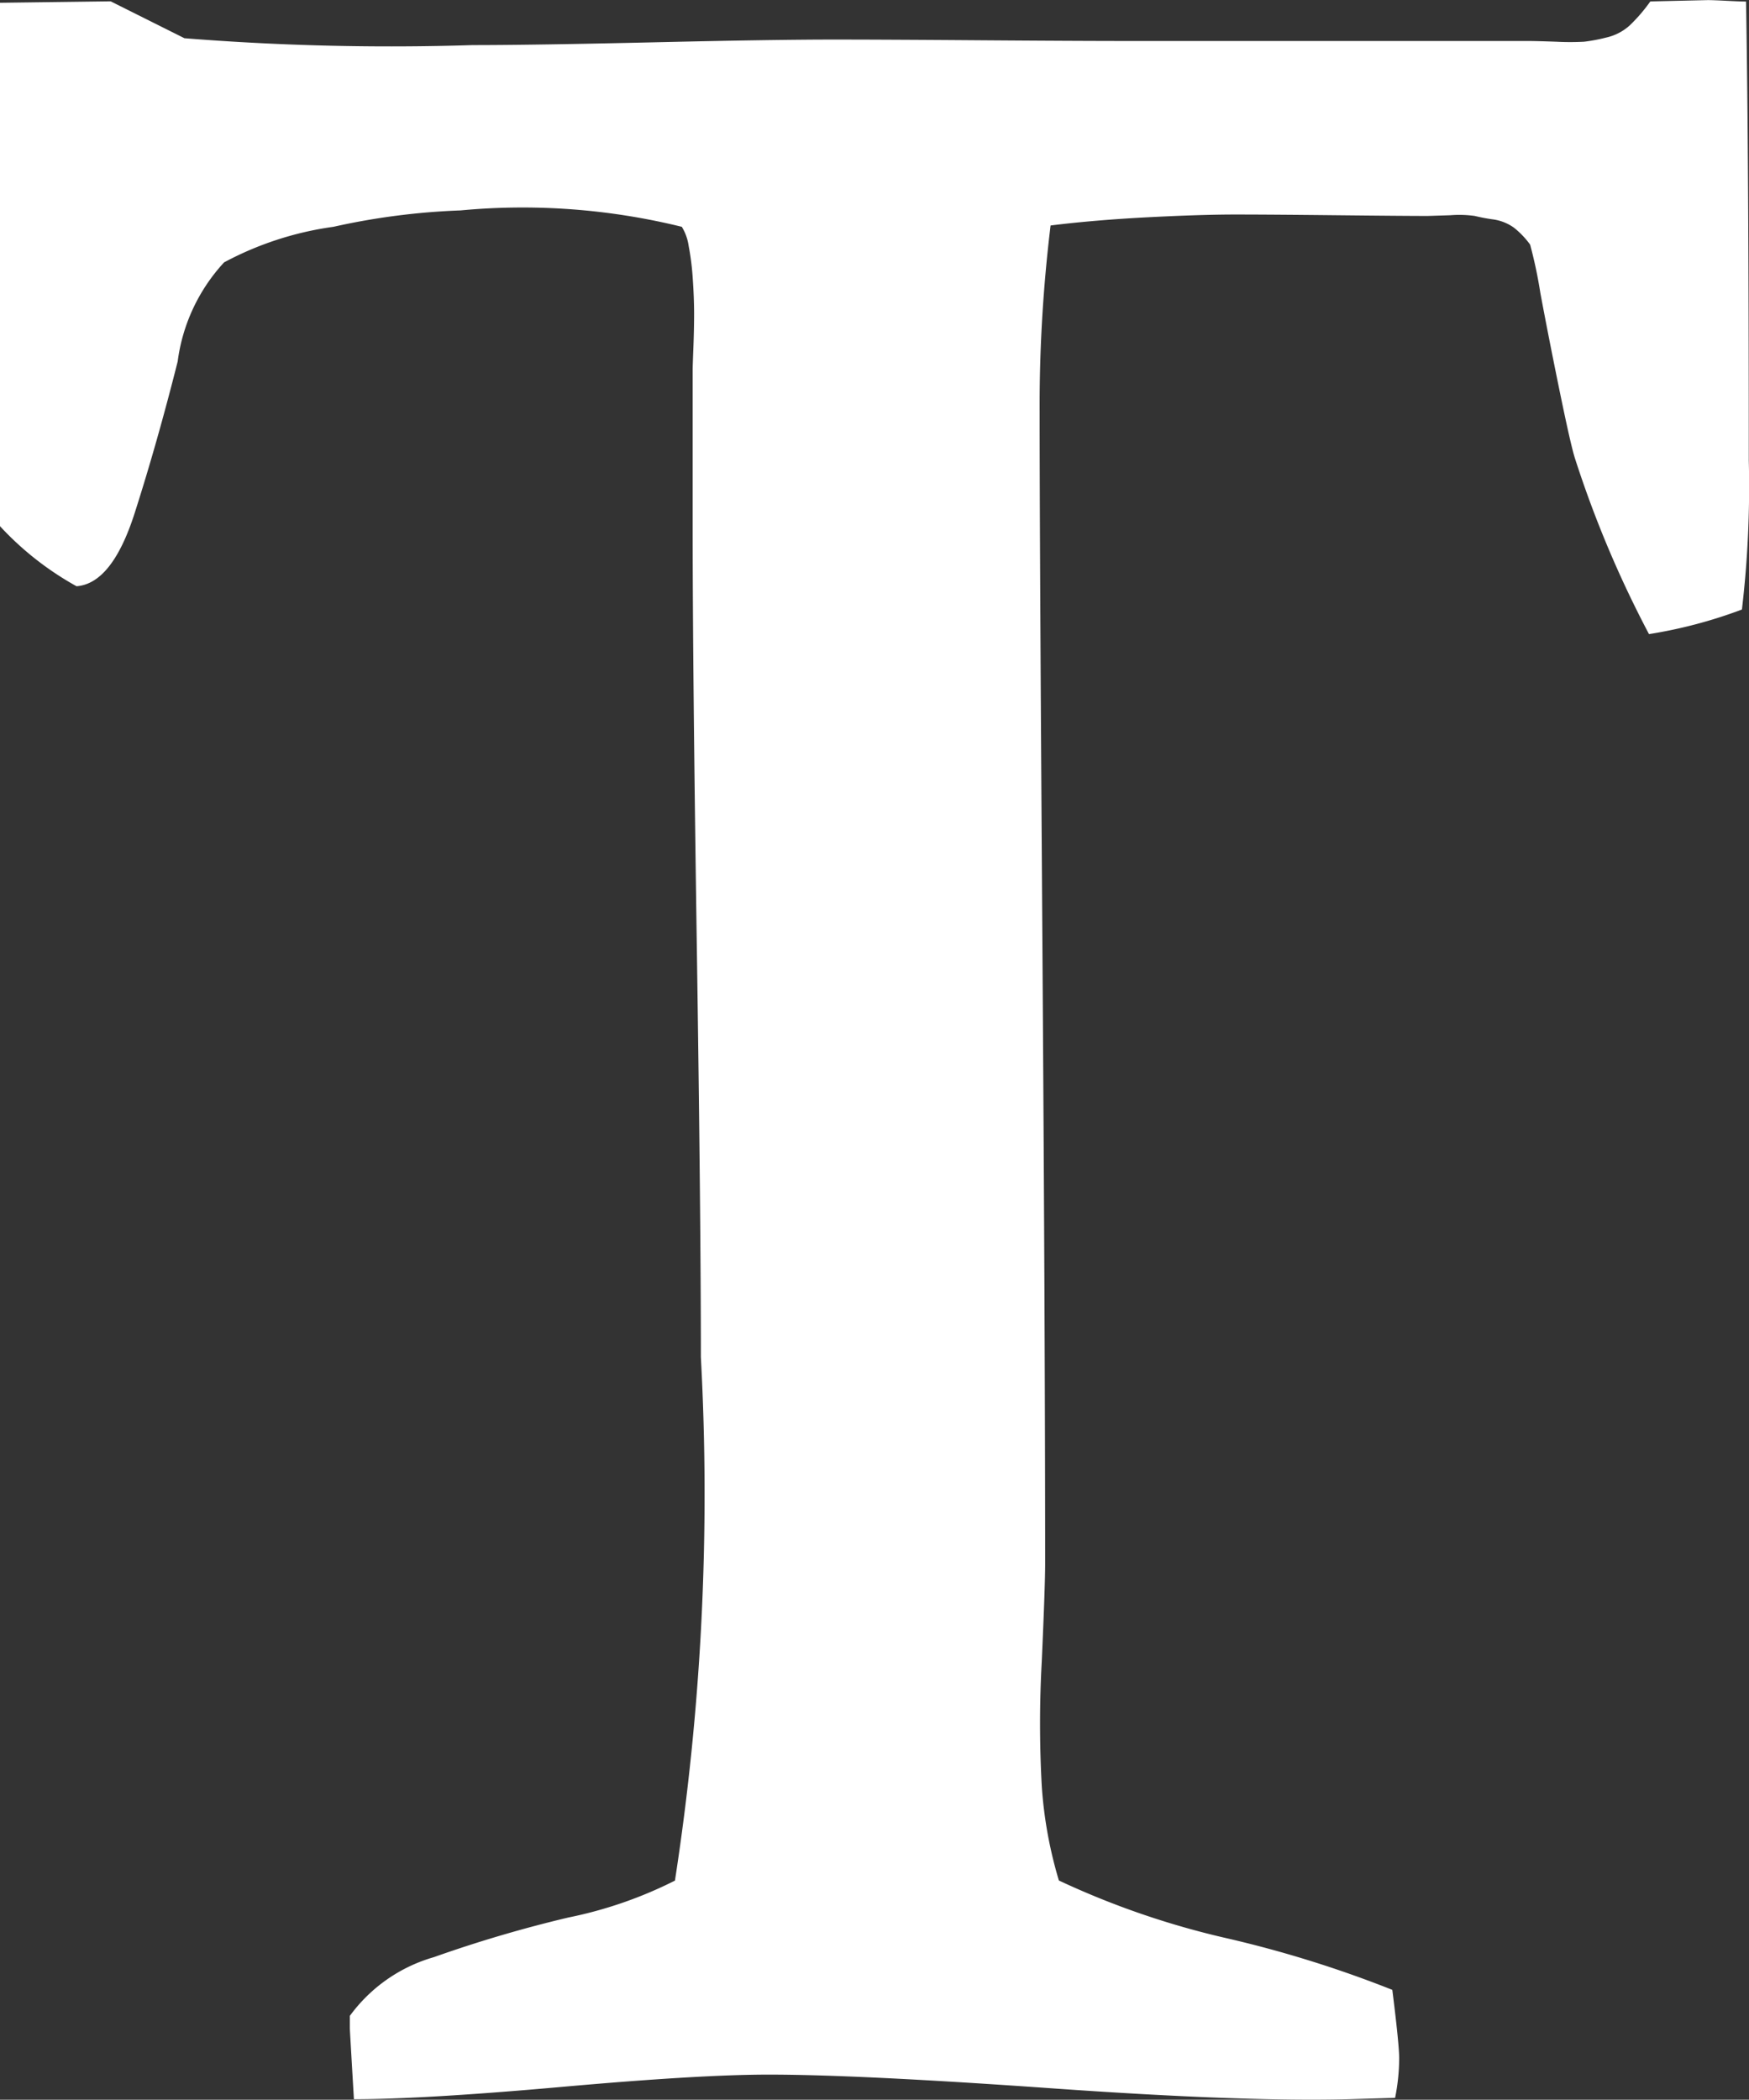 <svg id="title" xmlns="http://www.w3.org/2000/svg" width="17.069" height="20.487" viewBox="0 0 17.069 20.487">
  <rect x="0" y="0" width="17.069" height="20.487" fill="#333333" stroke="none"/>
  <path id="TextOriginal" d="M1.08,128.013l.72.36a25.359,25.359,0,0,0,2.814.067q.587,0,1.76-.027t1.76-.027q.48,0,1.433.007T11,128.4h3.907q.08,0,.28.007a2.647,2.647,0,0,0,.273,0,1.647,1.647,0,0,0,.213-.04.509.509,0,0,0,.233-.12,1.624,1.624,0,0,0,.2-.233l.56-.013q.053,0,.187.007t.187.007q.027,1.493.027,4.48A10.255,10.255,0,0,1,17,133.947a4.618,4.618,0,0,1-.907.24,10.661,10.661,0,0,1-.72-1.707q-.04-.12-.147-.64t-.193-.98a4.451,4.451,0,0,0-.1-.473.826.826,0,0,0-.16-.167.458.458,0,0,0-.207-.08,1.732,1.732,0,0,1-.173-.033,1.09,1.09,0,0,0-.24-.007l-.22.007q-.227,0-.887-.007t-.993-.007q-.333,0-.853.027t-.947.08a14.509,14.509,0,0,0-.107,1.814q0,1.253.027,5.174t.027,6.067q0,.213-.033.953a11.047,11.047,0,0,0,0,1.22,4.155,4.155,0,0,0,.167.92,8.119,8.119,0,0,0,1.654.567,11.224,11.224,0,0,1,1.6.5q.067.533.067.667a1.971,1.971,0,0,1-.04.387l-.453.013q-1.013.027-2.907-.107t-2.76-.133q-.667,0-2.014.12t-2.027.12q-.04-.68-.04-.693v-.12a1.54,1.54,0,0,1,.82-.573,12.629,12.629,0,0,1,1.313-.387,4.119,4.119,0,0,0,1.04-.36,24.719,24.719,0,0,0,.253-5.107q0-1.347-.04-4.04t-.04-4.04V131.6q0-.027.007-.207t.007-.333q0-.153-.013-.34a2.607,2.607,0,0,0-.04-.32.487.487,0,0,0-.067-.187,6.5,6.5,0,0,0-2.16-.16,6.8,6.8,0,0,0-1.24.16,3.17,3.17,0,0,0-1.067.347,1.757,1.757,0,0,0-.453.967q-.2.793-.42,1.48t-.567.713A2.981,2.981,0,0,1,0,133.134v-5.107Z" transform="translate(0 -128)" fill="#fff"/>
</svg>

